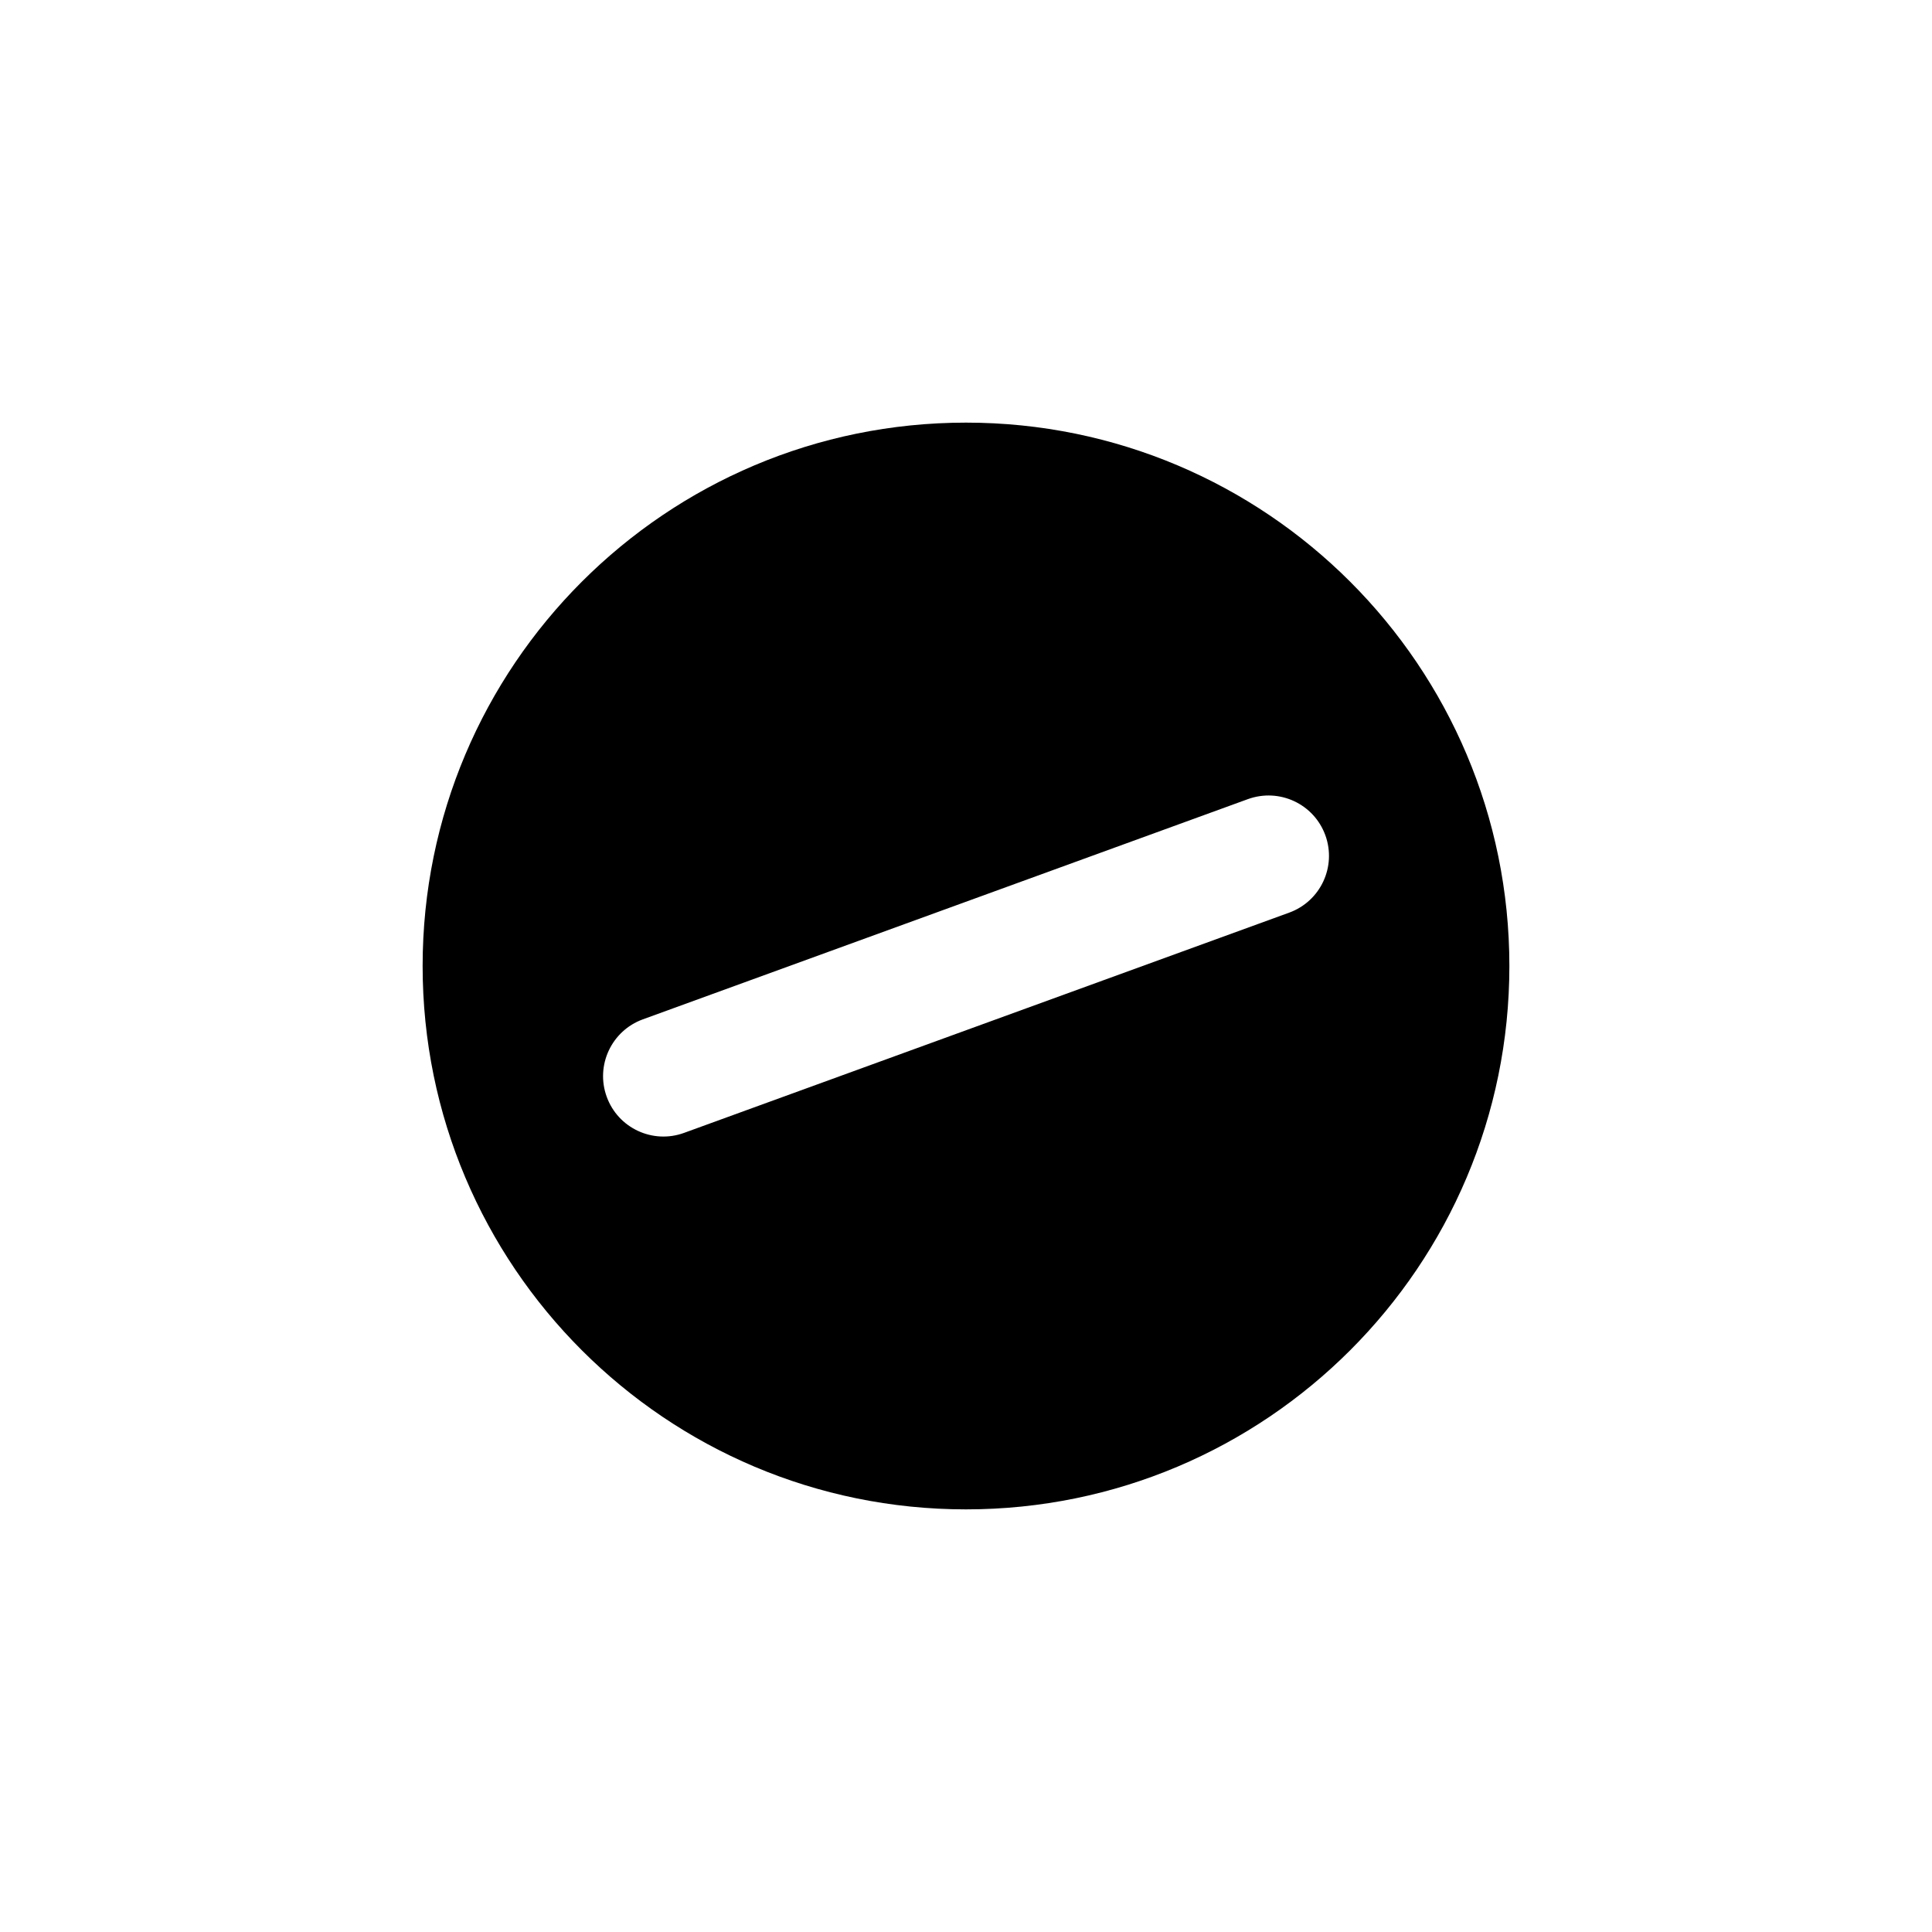 <svg width="1em" height="1em" viewBox="0 0 24 24" fill="none" xmlns="http://www.w3.org/2000/svg">
<path fill-rule="evenodd" clip-rule="evenodd" d="M12 5.25C8.272 5.25 5.25 8.272 5.25 12C5.25 15.728 8.272 18.75 12 18.75C15.728 18.75 18.75 15.728 18.75 12C18.75 8.272 15.728 5.25 12 5.25ZM16.015 11.337C16.405 11.195 16.605 10.765 16.464 10.376C16.322 9.986 15.892 9.786 15.502 9.927L7.985 12.663C7.596 12.805 7.395 13.236 7.537 13.625C7.678 14.014 8.109 14.215 8.498 14.073L16.015 11.337Z" fill="currentColor"/>
</svg>
